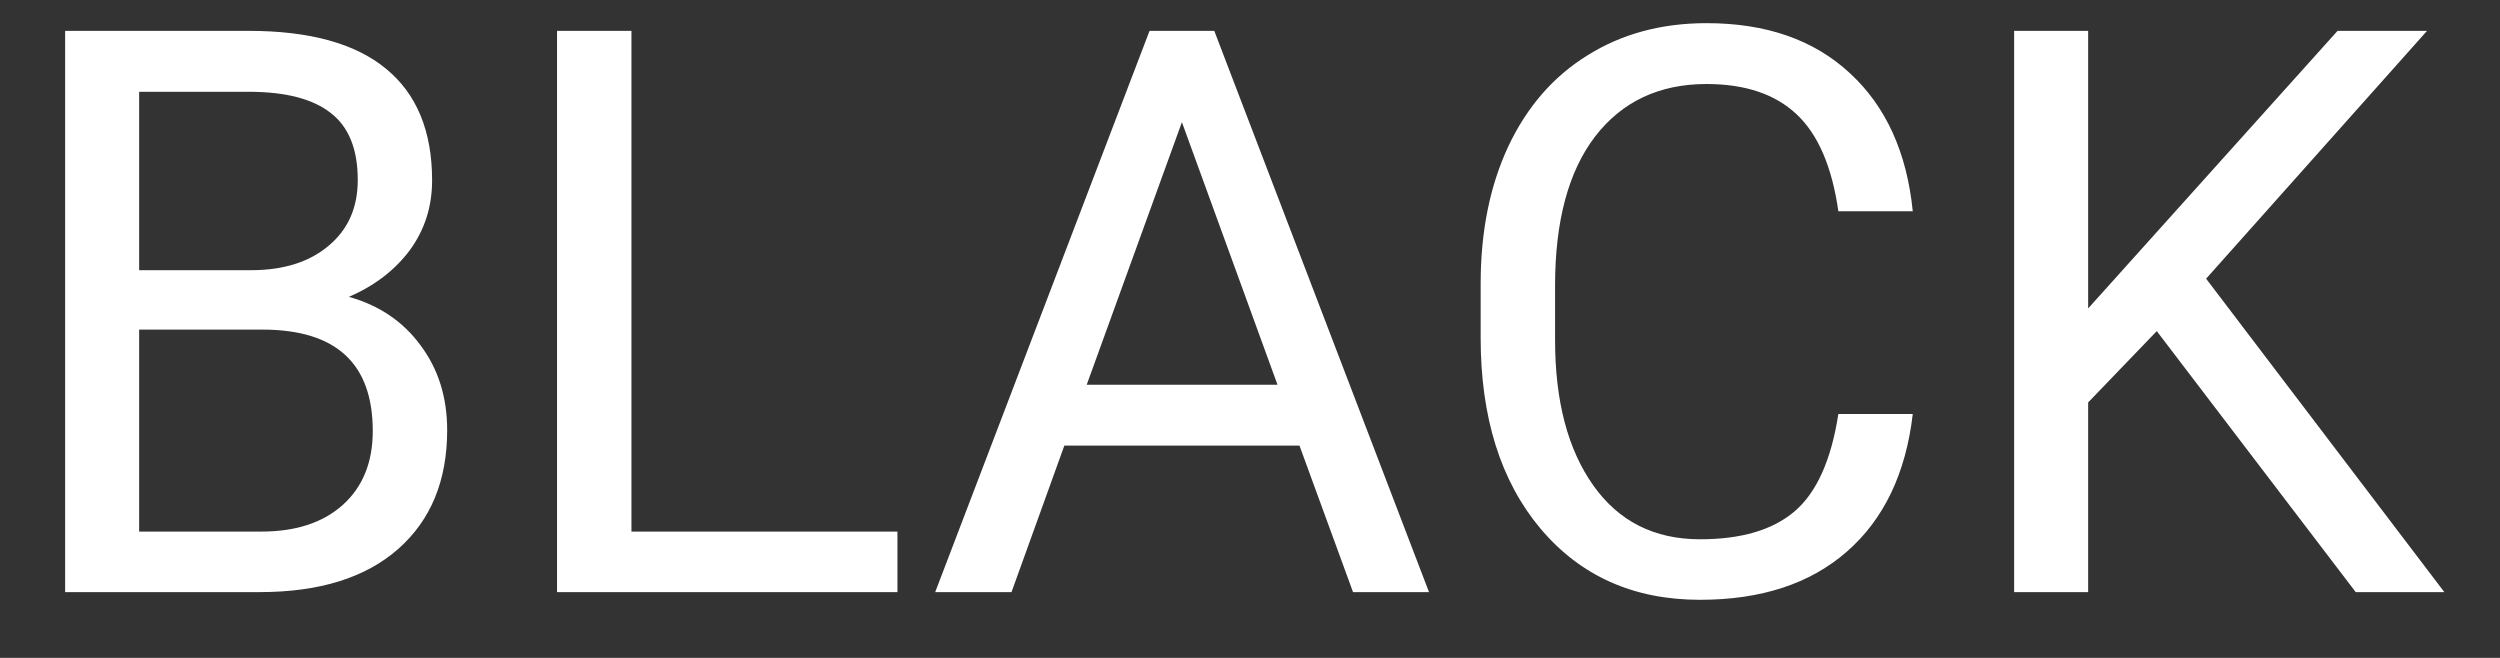 <svg width="38" height="10" viewBox="0 0 38 10" fill="none" xmlns="http://www.w3.org/2000/svg">
<rect x="0" y="0" width="38" height="10" fill="#333333" stroke="none"/>
<path d="M0.99 9V0.469H3.779C4.705 0.469 5.4 0.66 5.865 1.043C6.334 1.426 6.568 1.992 6.568 2.742C6.568 3.141 6.455 3.494 6.229 3.803C6.002 4.107 5.693 4.344 5.303 4.512C5.764 4.641 6.127 4.887 6.393 5.25C6.662 5.609 6.797 6.039 6.797 6.539C6.797 7.305 6.549 7.906 6.053 8.344C5.557 8.781 4.855 9 3.949 9H0.99ZM2.115 5.01V8.08H3.973C4.496 8.08 4.908 7.945 5.209 7.676C5.514 7.402 5.666 7.027 5.666 6.551C5.666 5.523 5.107 5.01 3.99 5.01H2.115ZM2.115 4.107H3.814C4.307 4.107 4.699 3.984 4.992 3.738C5.289 3.492 5.438 3.158 5.438 2.736C5.438 2.268 5.301 1.928 5.027 1.717C4.754 1.502 4.338 1.395 3.779 1.395H2.115V4.107ZM9.598 8.08H13.641V9H8.467V0.469H9.598V8.08ZM19.752 6.773H16.178L15.375 9H14.215L17.473 0.469H18.457L21.721 9H20.566L19.752 6.773ZM16.518 5.848H19.418L17.965 1.857L16.518 5.848ZM29.074 6.293C28.969 7.195 28.635 7.893 28.072 8.385C27.514 8.873 26.77 9.117 25.84 9.117C24.832 9.117 24.023 8.756 23.414 8.033C22.809 7.311 22.506 6.344 22.506 5.133V4.312C22.506 3.52 22.646 2.822 22.928 2.221C23.213 1.619 23.615 1.158 24.135 0.838C24.654 0.514 25.256 0.352 25.939 0.352C26.846 0.352 27.572 0.605 28.119 1.113C28.666 1.617 28.984 2.316 29.074 3.211H27.943C27.846 2.531 27.633 2.039 27.305 1.734C26.98 1.43 26.525 1.277 25.939 1.277C25.221 1.277 24.656 1.543 24.246 2.074C23.84 2.605 23.637 3.361 23.637 4.342V5.168C23.637 6.094 23.83 6.83 24.217 7.377C24.604 7.924 25.145 8.197 25.84 8.197C26.465 8.197 26.943 8.057 27.275 7.775C27.611 7.49 27.834 6.996 27.943 6.293H29.074ZM32.783 5.033L31.74 6.117V9H30.615V0.469H31.74V4.688L35.531 0.469H36.891L33.533 4.236L37.154 9H35.807L32.783 5.033Z" fill="white"/>
</svg>
